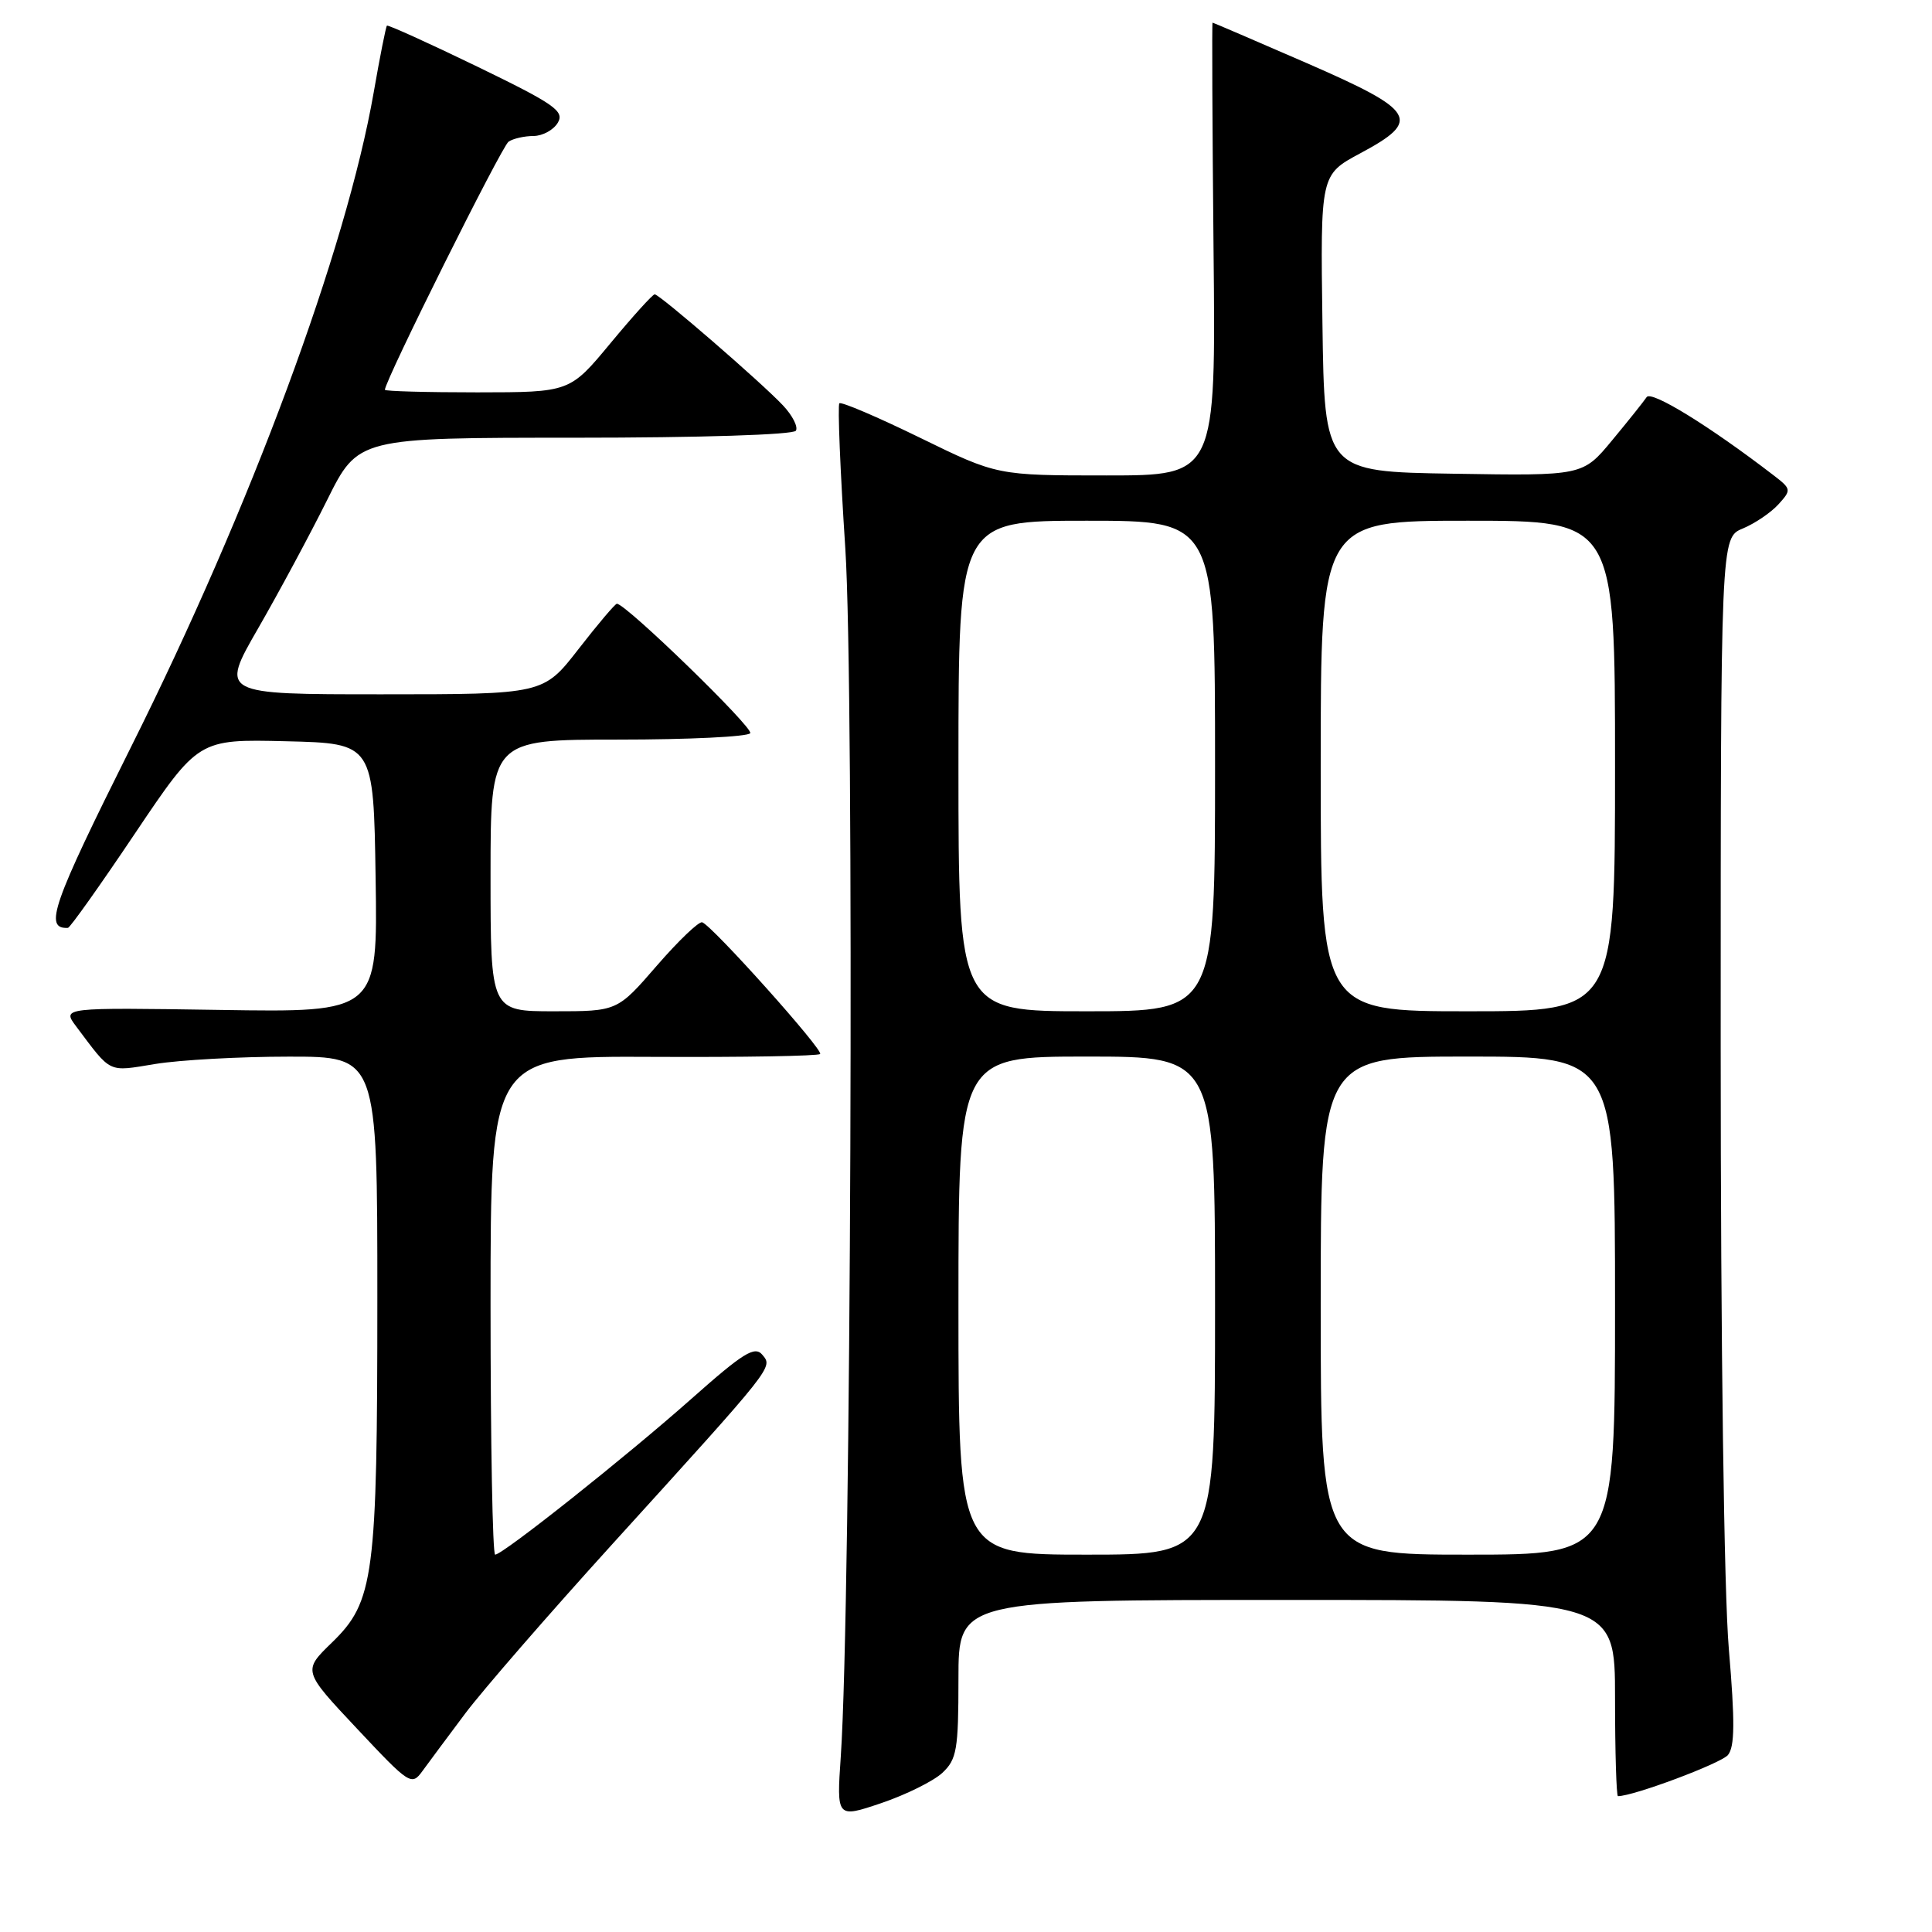 <?xml version="1.0" encoding="UTF-8" standalone="no"?>
<!DOCTYPE svg PUBLIC "-//W3C//DTD SVG 1.1//EN" "http://www.w3.org/Graphics/SVG/1.1/DTD/svg11.dtd" >
<svg xmlns="http://www.w3.org/2000/svg" xmlns:xlink="http://www.w3.org/1999/xlink" version="1.1" viewBox="0 0 256 256">
 <g >
 <path fill="currentColor"
d=" M 124.86 234.92 C 126.78 233.12 127.00 231.86 127.00 222.46 C 127.00 212.00 127.00 212.00 170.50 212.00 C 214.00 212.00 214.00 212.00 214.00 225.00 C 214.00 232.15 214.18 238.00 214.39 238.00 C 216.45 238.00 228.03 233.66 228.96 232.55 C 229.87 231.45 229.90 228.16 229.08 218.50 C 228.44 211.08 228.00 178.21 228.00 138.57 C 228.00 71.24 228.00 71.24 230.93 70.03 C 232.54 69.36 234.66 67.92 235.65 66.83 C 237.39 64.91 237.37 64.79 234.97 62.95 C 226.54 56.47 218.80 51.70 218.19 52.62 C 217.81 53.19 215.75 55.77 213.61 58.35 C 209.72 63.05 209.72 63.05 192.61 62.77 C 175.50 62.50 175.50 62.50 175.23 42.82 C 174.96 23.15 174.96 23.15 180.23 20.32 C 188.42 15.94 187.69 14.70 173.17 8.37 C 166.39 5.42 160.76 3.00 160.67 3.00 C 160.58 3.00 160.64 16.50 160.80 33.00 C 161.11 63.00 161.11 63.00 146.62 63.00 C 132.13 63.00 132.13 63.00 121.90 58.00 C 116.27 55.25 111.47 53.20 111.22 53.44 C 110.98 53.69 111.33 62.35 112.01 72.70 C 113.22 91.23 112.77 212.82 111.41 232.71 C 110.85 240.92 110.85 240.92 116.78 238.92 C 120.05 237.81 123.68 236.01 124.86 234.92 Z  M 61.65 227.04 C 63.94 223.99 72.71 213.89 81.15 204.59 C 102.74 180.81 102.42 181.21 101.01 179.51 C 100.01 178.31 98.48 179.26 91.66 185.31 C 82.98 193.01 66.62 206.00 65.61 206.00 C 65.27 206.00 65.00 191.13 65.00 172.97 C 65.00 139.93 65.00 139.93 86.59 140.04 C 98.47 140.10 108.40 139.93 108.67 139.66 C 109.16 139.17 94.45 122.73 93.05 122.21 C 92.62 122.05 89.91 124.64 87.03 127.96 C 81.80 134.00 81.80 134.00 73.40 134.00 C 65.00 134.00 65.00 134.00 65.00 116.00 C 65.00 98.00 65.00 98.00 81.94 98.00 C 91.26 98.00 99.12 97.62 99.41 97.15 C 99.85 96.43 82.93 80.00 81.74 80.00 C 81.51 80.00 79.22 82.70 76.66 86.00 C 72.00 92.00 72.00 92.00 50.58 92.00 C 29.17 92.00 29.17 92.00 34.21 83.25 C 36.98 78.44 41.09 70.79 43.35 66.25 C 47.45 58.00 47.45 58.00 76.16 58.00 C 92.74 58.00 105.12 57.61 105.46 57.07 C 105.77 56.56 105.01 55.06 103.76 53.73 C 100.93 50.71 87.40 39.00 86.75 39.00 C 86.48 39.00 83.84 41.92 80.88 45.49 C 75.50 51.98 75.50 51.98 63.25 51.99 C 56.51 51.99 51.00 51.84 51.00 51.65 C 51.00 50.44 66.49 19.36 67.39 18.77 C 68.00 18.36 69.49 18.02 70.70 18.02 C 71.91 18.01 73.36 17.21 73.92 16.25 C 74.81 14.72 73.46 13.78 63.23 8.82 C 56.79 5.70 51.40 3.26 51.27 3.40 C 51.13 3.54 50.34 7.51 49.52 12.23 C 45.88 33.08 33.23 67.23 17.36 98.98 C 6.90 119.92 5.79 123.10 9.00 122.95 C 9.28 122.93 13.28 117.30 17.89 110.43 C 26.29 97.94 26.29 97.94 37.89 98.22 C 49.50 98.50 49.50 98.50 49.77 116.32 C 50.05 134.15 50.05 134.15 29.13 133.82 C 8.22 133.50 8.22 133.50 10.09 136.00 C 14.84 142.32 14.21 142.02 20.59 140.98 C 23.84 140.45 31.79 140.01 38.25 140.01 C 50.00 140.00 50.00 140.00 50.00 171.95 C 50.00 208.94 49.57 212.22 43.99 217.64 C 40.11 221.40 40.11 221.40 47.31 229.06 C 54.30 236.51 54.54 236.66 56.00 234.64 C 56.83 233.50 59.37 230.08 61.65 227.04 Z  M 127.00 173.00 C 127.00 140.00 127.00 140.00 144.00 140.00 C 161.00 140.00 161.00 140.00 161.00 173.00 C 161.00 206.00 161.00 206.00 144.00 206.00 C 127.00 206.00 127.00 206.00 127.00 173.00 Z  M 175.00 173.00 C 175.00 140.00 175.00 140.00 194.50 140.00 C 214.00 140.00 214.00 140.00 214.00 173.00 C 214.00 206.00 214.00 206.00 194.50 206.00 C 175.00 206.00 175.00 206.00 175.00 173.00 Z  M 127.00 101.50 C 127.00 69.00 127.00 69.00 144.00 69.00 C 161.00 69.00 161.00 69.00 161.00 101.50 C 161.00 134.00 161.00 134.00 144.00 134.00 C 127.00 134.00 127.00 134.00 127.00 101.50 Z  M 175.00 101.50 C 175.00 69.00 175.00 69.00 194.50 69.00 C 214.00 69.00 214.00 69.00 214.00 101.50 C 214.00 134.00 214.00 134.00 194.50 134.00 C 175.00 134.00 175.00 134.00 175.00 101.50 Z "/>
</g>
</svg>